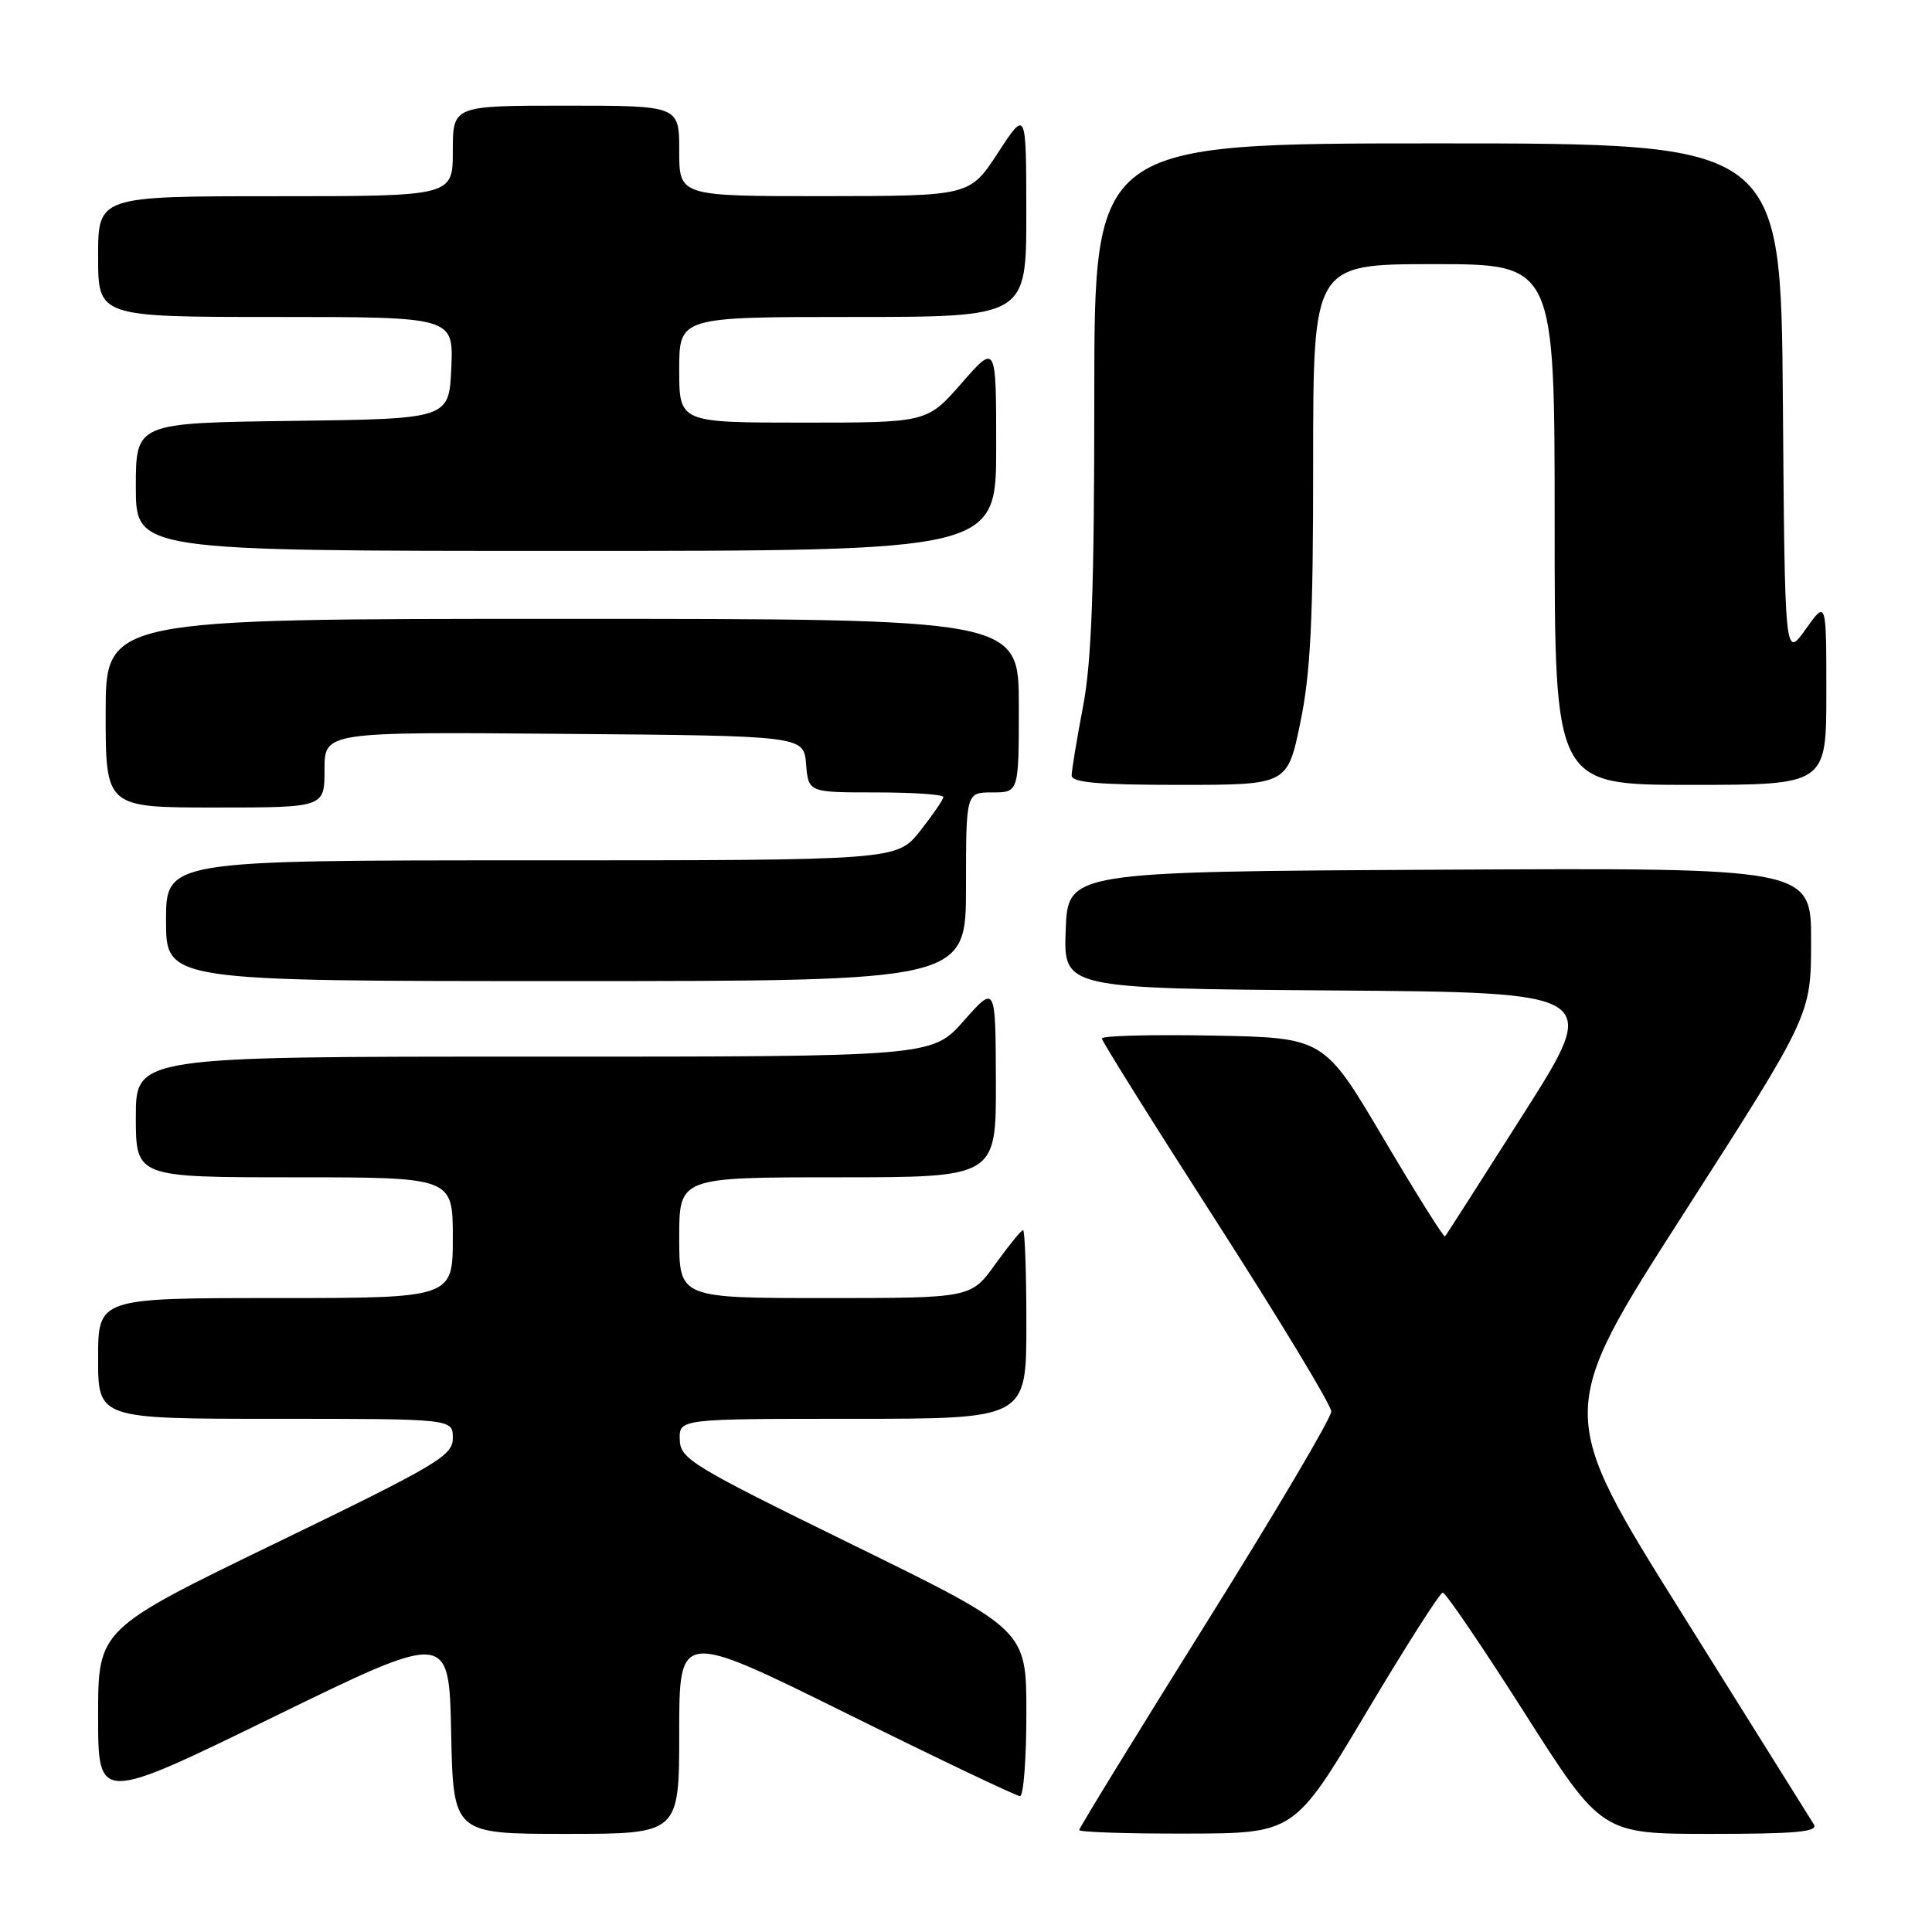 <?xml version="1.0" encoding="UTF-8" standalone="no"?>
<!DOCTYPE svg PUBLIC "-//W3C//DTD SVG 1.1//EN" "http://www.w3.org/Graphics/SVG/1.1/DTD/svg11.dtd" >
<svg xmlns="http://www.w3.org/2000/svg" xmlns:xlink="http://www.w3.org/1999/xlink" version="1.1" viewBox="0 0 256 256">
 <g >
 <path fill="currentColor"
d=" M 90.00 229.53 C 90.00 216.07 90.00 216.07 112.16 227.03 C 124.35 233.07 134.70 238.00 135.16 238.00 C 135.62 238.00 136.00 233.04 136.00 226.98 C 136.00 215.97 136.00 215.97 113.07 204.73 C 91.58 194.20 90.14 193.33 90.07 190.75 C 90.00 188.00 90.00 188.00 113.00 188.00 C 136.00 188.00 136.00 188.00 136.00 175.50 C 136.00 168.62 135.80 163.00 135.56 163.00 C 135.32 163.00 133.67 165.03 131.89 167.50 C 128.66 172.00 128.66 172.00 109.33 172.00 C 90.00 172.00 90.00 172.00 90.00 164.00 C 90.00 156.00 90.00 156.00 111.00 156.00 C 132.00 156.00 132.00 156.00 131.96 143.25 C 131.92 130.50 131.92 130.50 127.71 135.26 C 123.50 140.02 123.50 140.02 70.75 140.01 C 18.00 140.00 18.00 140.00 18.00 148.00 C 18.00 156.00 18.00 156.00 39.00 156.00 C 60.00 156.00 60.00 156.00 60.00 164.00 C 60.00 172.00 60.00 172.00 36.50 172.00 C 13.00 172.00 13.00 172.00 13.00 180.00 C 13.00 188.00 13.00 188.00 36.50 188.00 C 60.00 188.00 60.00 188.00 60.00 190.55 C 60.00 192.89 58.05 194.05 36.50 204.49 C 13.00 215.88 13.00 215.88 13.00 227.37 C 13.00 238.85 13.00 238.85 36.25 227.50 C 59.50 216.15 59.50 216.15 59.78 229.58 C 60.06 243.00 60.06 243.00 75.03 243.00 C 90.00 243.00 90.00 243.00 90.00 229.53 Z  M 181.00 226.99 C 186.22 218.22 190.80 211.04 191.17 211.03 C 191.54 211.01 196.43 218.20 202.03 227.00 C 212.22 243.00 212.22 243.00 226.67 243.00 C 237.97 243.00 240.95 242.73 240.35 241.75 C 239.93 241.06 232.07 228.50 222.89 213.83 C 206.19 187.15 206.19 187.15 223.08 160.83 C 239.97 134.50 239.97 134.50 239.98 124.74 C 240.00 114.98 240.00 114.98 190.75 115.24 C 141.50 115.50 141.50 115.50 141.21 123.24 C 140.92 130.97 140.92 130.97 176.50 131.24 C 212.09 131.50 212.09 131.50 201.93 147.50 C 196.34 156.30 191.64 163.65 191.47 163.83 C 191.31 164.01 187.64 158.16 183.31 150.83 C 175.43 137.50 175.43 137.50 160.72 137.22 C 152.62 137.07 146.00 137.24 146.00 137.60 C 146.00 137.95 152.84 148.88 161.19 161.87 C 169.54 174.87 176.39 186.18 176.40 187.02 C 176.42 187.86 168.91 200.56 159.71 215.26 C 150.52 229.96 143.00 242.21 143.00 242.49 C 143.00 242.77 149.41 242.98 157.25 242.96 C 171.50 242.93 171.50 242.93 181.00 226.99 Z  M 128.00 117.50 C 128.00 105.00 128.00 105.00 131.50 105.00 C 135.00 105.00 135.00 105.00 135.00 93.50 C 135.00 82.00 135.00 82.00 74.50 82.00 C 14.00 82.00 14.00 82.00 14.00 94.50 C 14.00 107.00 14.00 107.00 28.50 107.00 C 43.00 107.00 43.00 107.00 43.00 101.99 C 43.00 96.97 43.00 96.97 74.75 97.24 C 106.50 97.50 106.50 97.50 106.81 101.25 C 107.12 105.00 107.12 105.00 116.06 105.00 C 120.98 105.00 125.00 105.27 125.00 105.61 C 125.00 105.94 123.61 107.96 121.92 110.11 C 118.83 114.00 118.83 114.00 70.42 114.00 C 22.00 114.00 22.00 114.00 22.00 122.00 C 22.00 130.00 22.00 130.00 75.00 130.00 C 128.00 130.00 128.00 130.00 128.00 117.50 Z  M 172.30 95.75 C 173.66 89.18 174.01 82.15 174.00 61.25 C 174.00 35.00 174.00 35.00 190.00 35.00 C 206.00 35.00 206.00 35.00 206.00 69.50 C 206.00 104.00 206.00 104.00 224.00 104.00 C 242.00 104.00 242.00 104.00 242.00 91.76 C 242.00 79.52 242.00 79.52 239.25 83.39 C 236.50 87.26 236.50 87.26 236.24 53.13 C 235.97 19.00 235.97 19.00 190.49 19.00 C 145.00 19.00 145.00 19.00 145.00 52.41 C 145.00 77.96 144.65 87.67 143.50 93.66 C 142.68 97.97 142.00 102.06 142.00 102.75 C 142.00 103.69 145.53 104.00 156.29 104.00 C 170.59 104.00 170.59 104.00 172.30 95.75 Z  M 132.00 59.27 C 132.00 45.53 132.00 45.53 127.42 50.77 C 122.84 56.00 122.84 56.00 106.42 56.00 C 90.00 56.00 90.00 56.00 90.00 49.00 C 90.00 42.00 90.00 42.00 113.00 42.00 C 136.00 42.00 136.00 42.00 135.99 28.25 C 135.98 14.50 135.98 14.50 132.24 20.24 C 128.50 25.97 128.50 25.97 109.25 25.99 C 90.00 26.00 90.00 26.00 90.00 20.00 C 90.00 14.00 90.00 14.00 75.00 14.00 C 60.00 14.00 60.00 14.00 60.00 20.00 C 60.00 26.00 60.00 26.00 36.50 26.00 C 13.00 26.00 13.00 26.00 13.00 34.00 C 13.00 42.00 13.00 42.00 36.55 42.00 C 60.09 42.00 60.09 42.00 59.80 48.75 C 59.50 55.50 59.50 55.50 38.75 55.77 C 18.00 56.04 18.00 56.04 18.00 64.52 C 18.00 73.00 18.00 73.00 75.00 73.00 C 132.00 73.00 132.00 73.00 132.00 59.27 Z "/>
</g>
</svg>